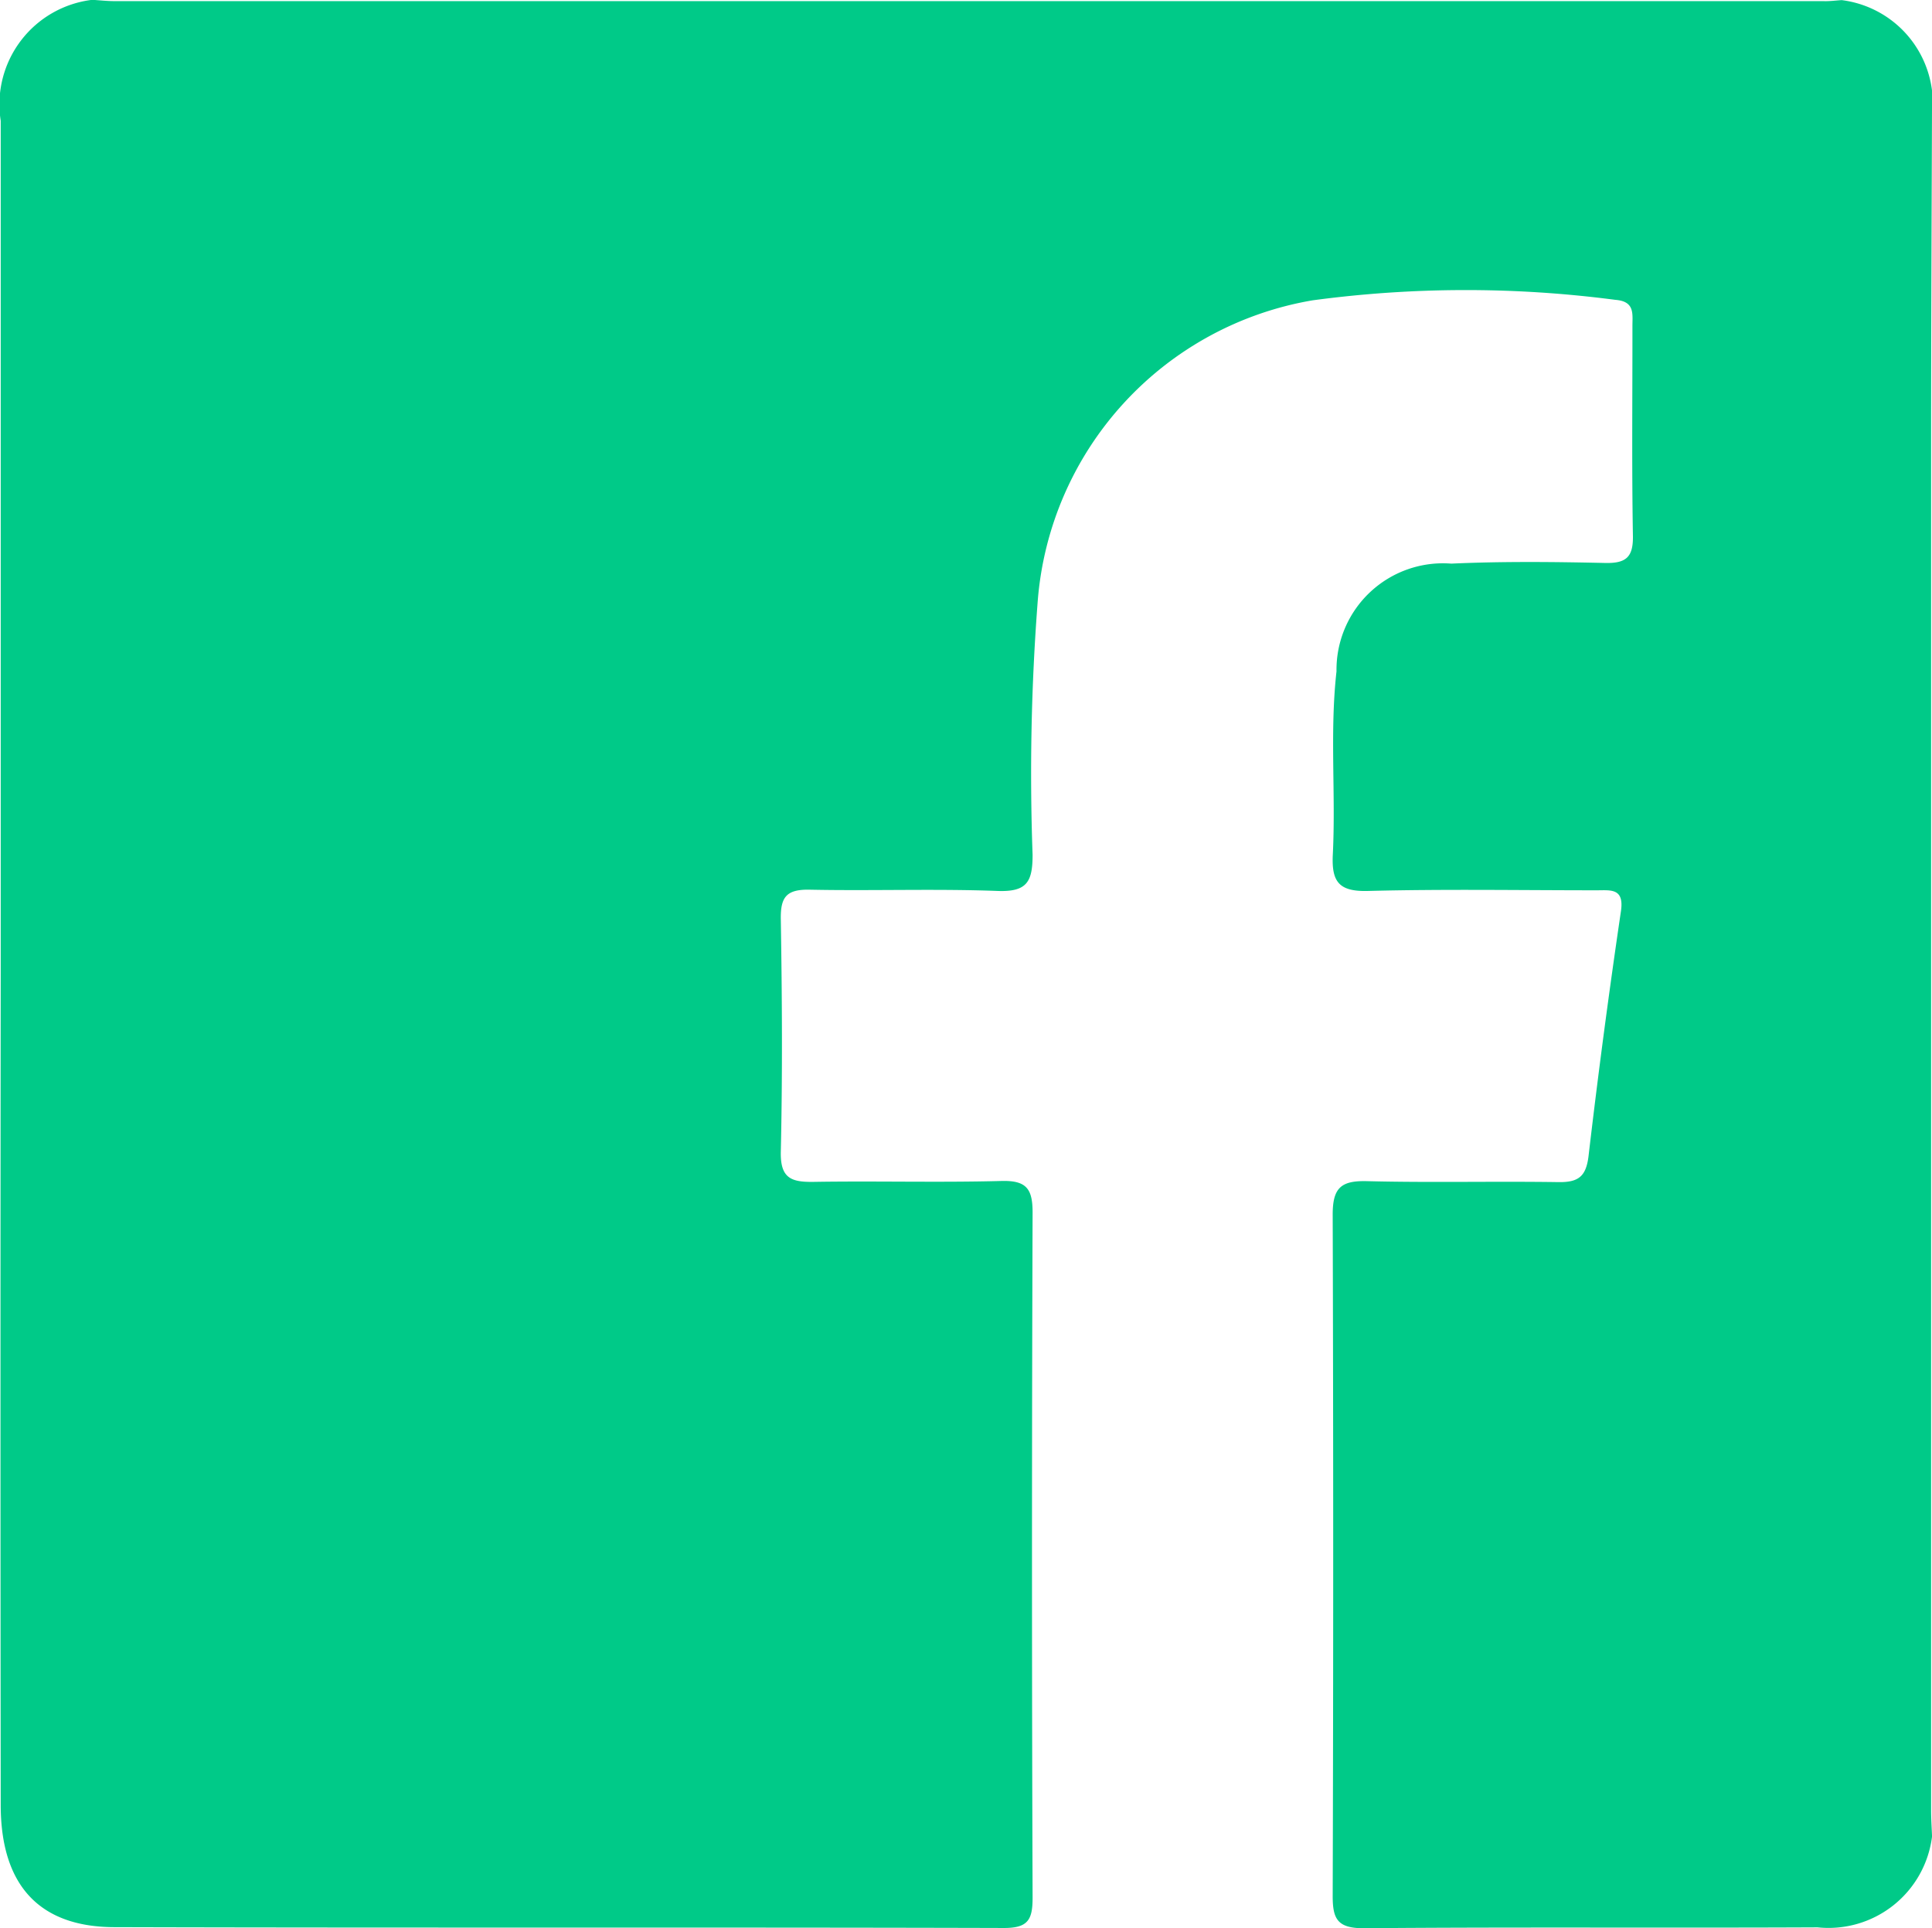 <svg xmlns="http://www.w3.org/2000/svg" width="32.466" height="32.405" viewBox="0 0 32.466 32.405">
  <path id="Facebook" d="M1021.441,558.713a1.749,1.749,0,0,1,1.519,1.525c-.006,1.926-.016,3.852-.016,5.778q0,11.559,0,23.119c0,.146.01.292.016.438a1.753,1.753,0,0,1-1.924,1.528c-2.543.012-5.085-.007-7.628.015-.439,0-.521-.154-.52-.545q.017-5.725,0-11.45c0-.448.141-.571.575-.56,1.071.027,2.143,0,3.215.016.341.006.469-.095.51-.443q.241-2.059.544-4.111c.057-.39-.173-.35-.406-.35-1.282,0-2.564-.022-3.845.011-.487.013-.614-.152-.591-.612.051-1.025-.053-2.055.062-3.079a1.79,1.79,0,0,1,1.93-1.81c.86-.039,1.723-.03,2.584-.011.355.008.474-.1.467-.459-.02-1.174-.007-2.349-.008-3.523,0-.206.042-.415-.287-.44a19.308,19.308,0,0,0-5.086.008,5.568,5.568,0,0,0-4.62,5.045,37.864,37.864,0,0,0-.087,4.273c0,.454-.094.626-.587.608-1.049-.039-2.1,0-3.151-.021-.4-.01-.5.123-.493.5.021,1.3.029,2.6,0,3.9-.011.454.178.516.556.51,1.05-.017,2.1.013,3.152-.015.423-.011.524.134.523.535q-.02,5.756,0,11.513c0,.37-.079.507-.483.506-4.98-.014-9.96,0-14.94-.014-1.27,0-1.915-.706-1.917-2.047q-.008-6.983,0-13.966,0-7.172,0-14.344a1.769,1.769,0,0,1,1.539-2.033c.125.008.251.022.376.022q14.358,0,28.717,0C1021.232,558.734,1021.336,558.72,1021.441,558.713Z" transform="translate(-990.493 -558.711)" fill="#00ca88"/>
</svg>
